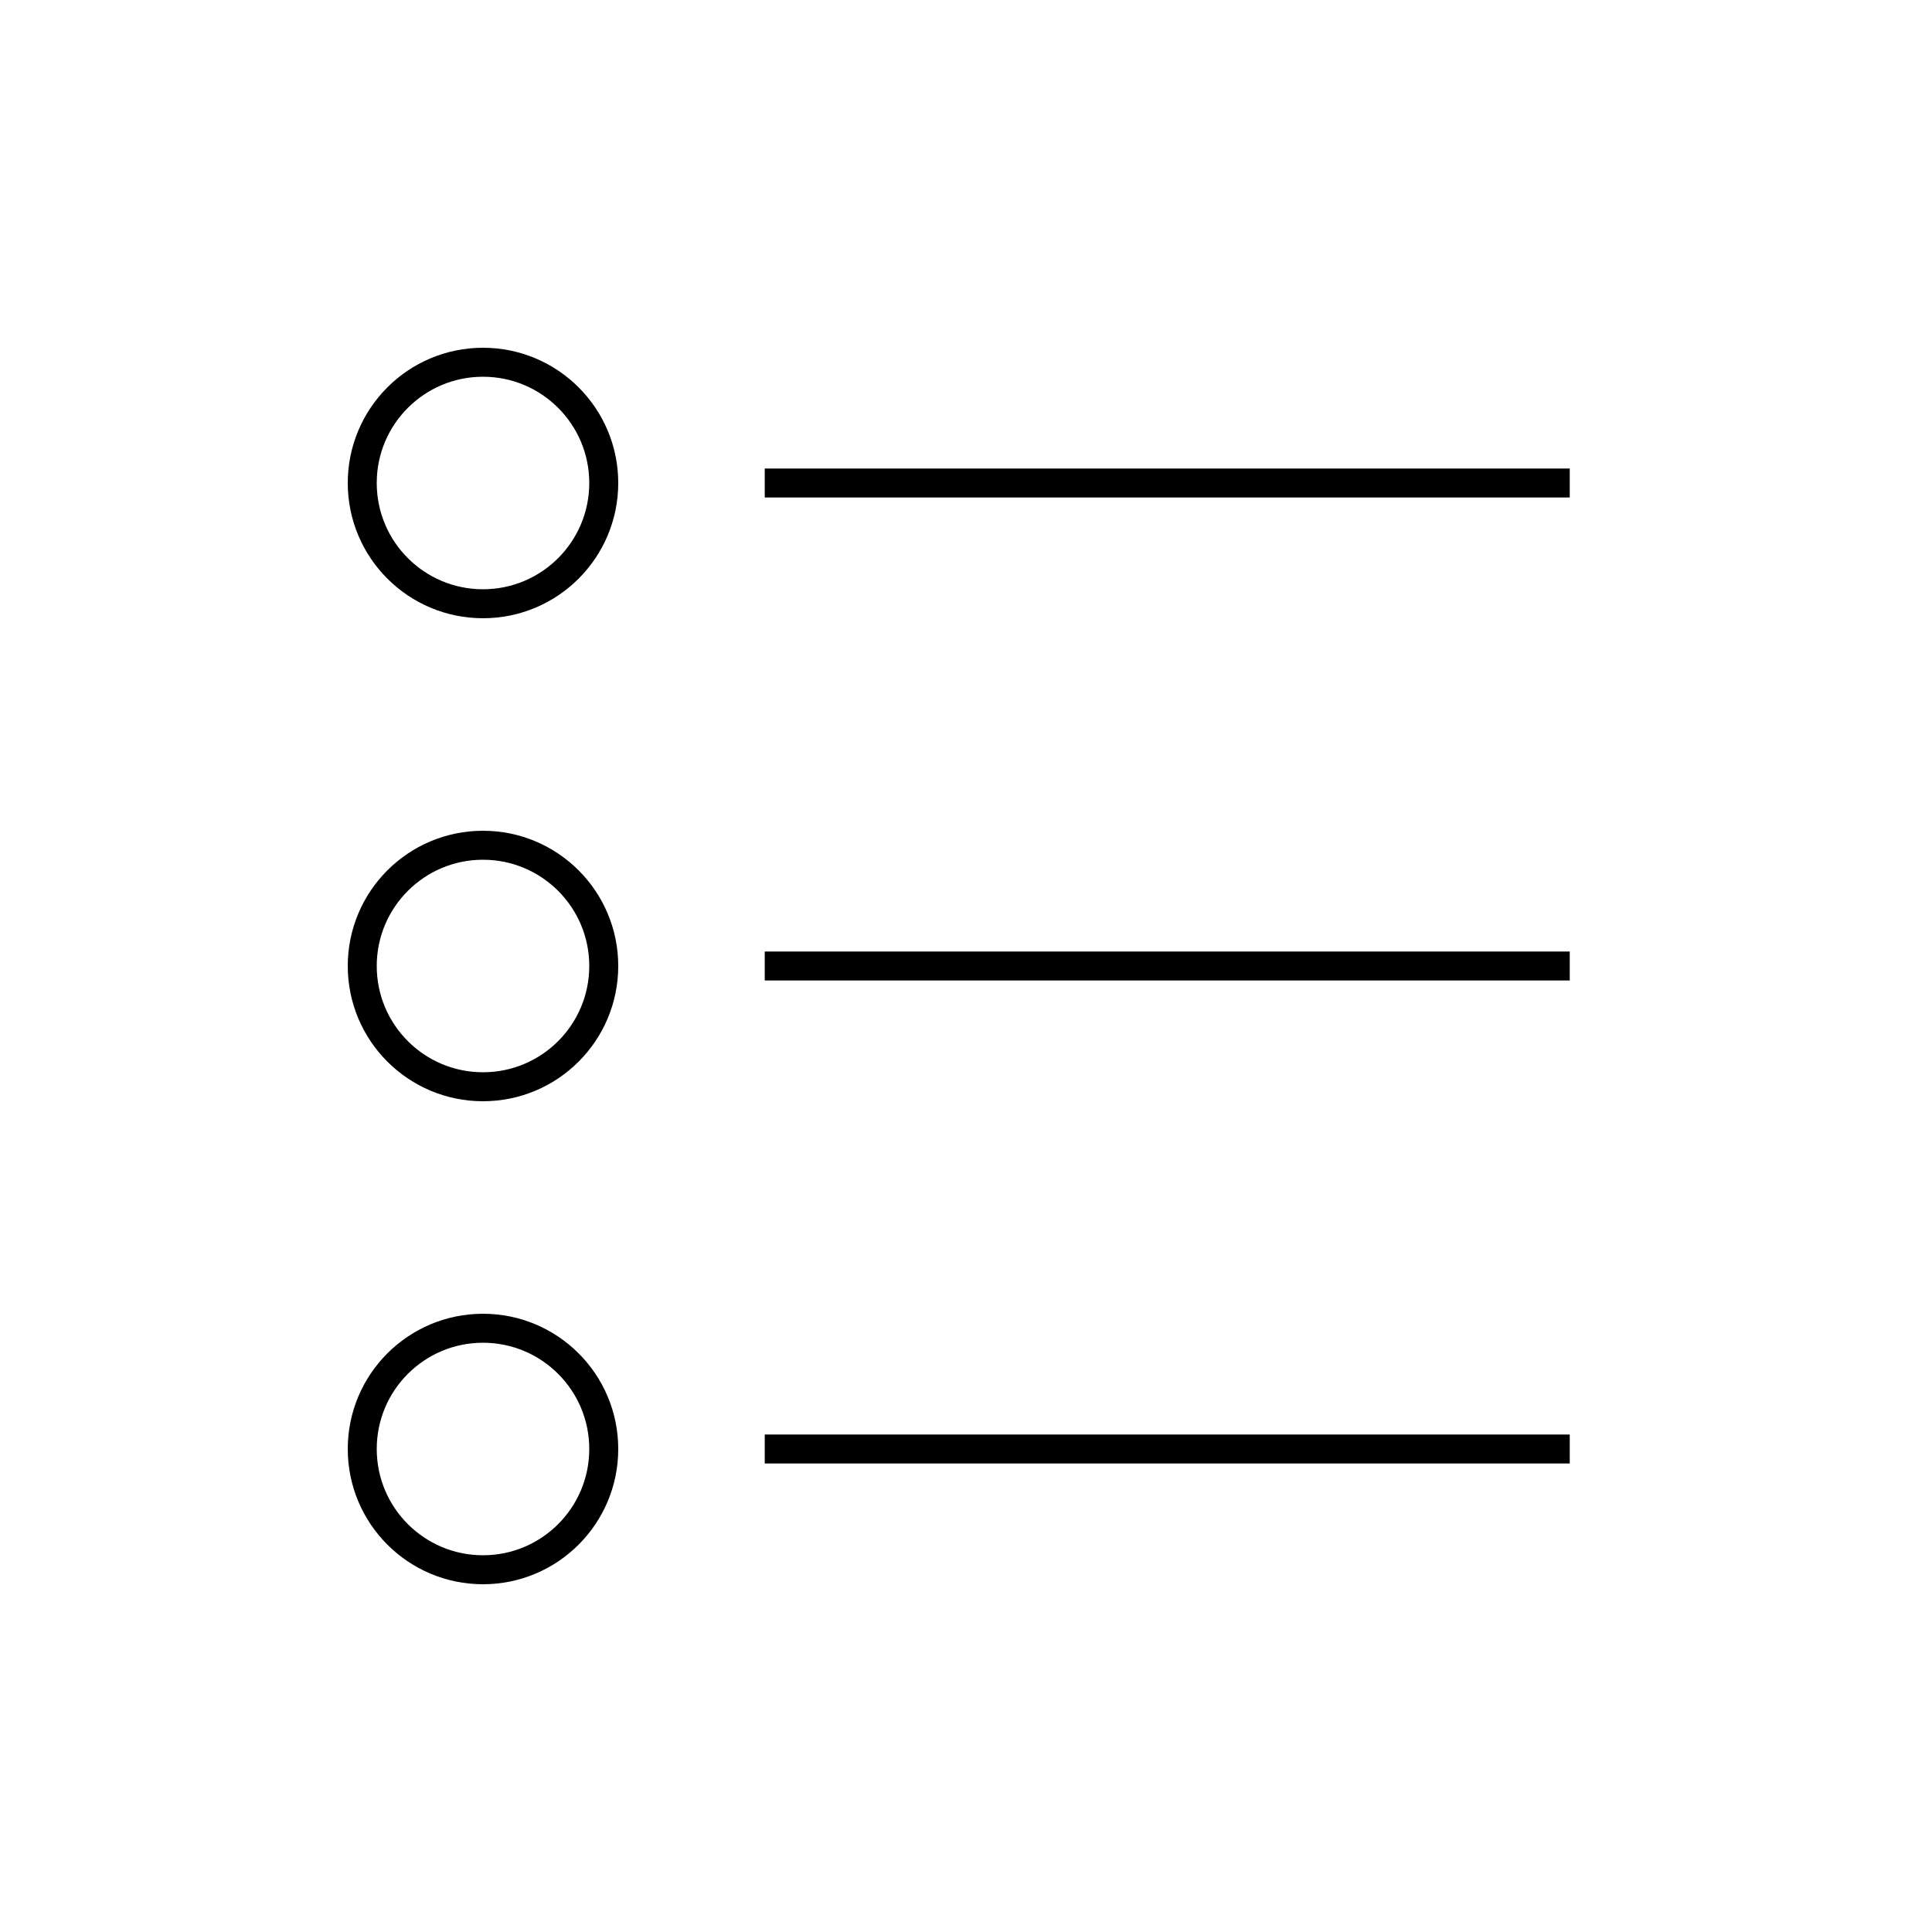<?xml version="1.0" encoding="iso-8859-1"?>
<!-- Generator: Adobe Illustrator 22.0.0, SVG Export Plug-In . SVG Version: 6.00 Build 0)  -->
<svg version="1.1" xmlns="http://www.w3.org/2000/svg" xmlns:xlink="http://www.w3.org/1999/xlink" x="0px" y="0px"
	 viewBox="0 0 48 48" style="enable-background:new 0 0 48 48;" xml:space="preserve">
<g id="list_bullet">
	<path id="list_bullet_1_" style="fill:none;stroke:#000000;stroke-width:0.72;stroke-linejoin:round;stroke-miterlimit:10;" d="
		M15,12c0,1.657-1.343,3-3,3s-3-1.343-3-3s1.343-3,3-3S15,10.343,15,12z M12,33c-1.657,0-3,1.343-3,3s1.343,3,3,3s3-1.343,3-3
		S13.657,33,12,33z M12,21c-1.657,0-3,1.343-3,3s1.343,3,3,3s3-1.343,3-3S13.657,21,12,21z M19,12h20 M19,24h20 M19,36h20"/>
</g>
<g id="Layer_1">
</g>
</svg>

